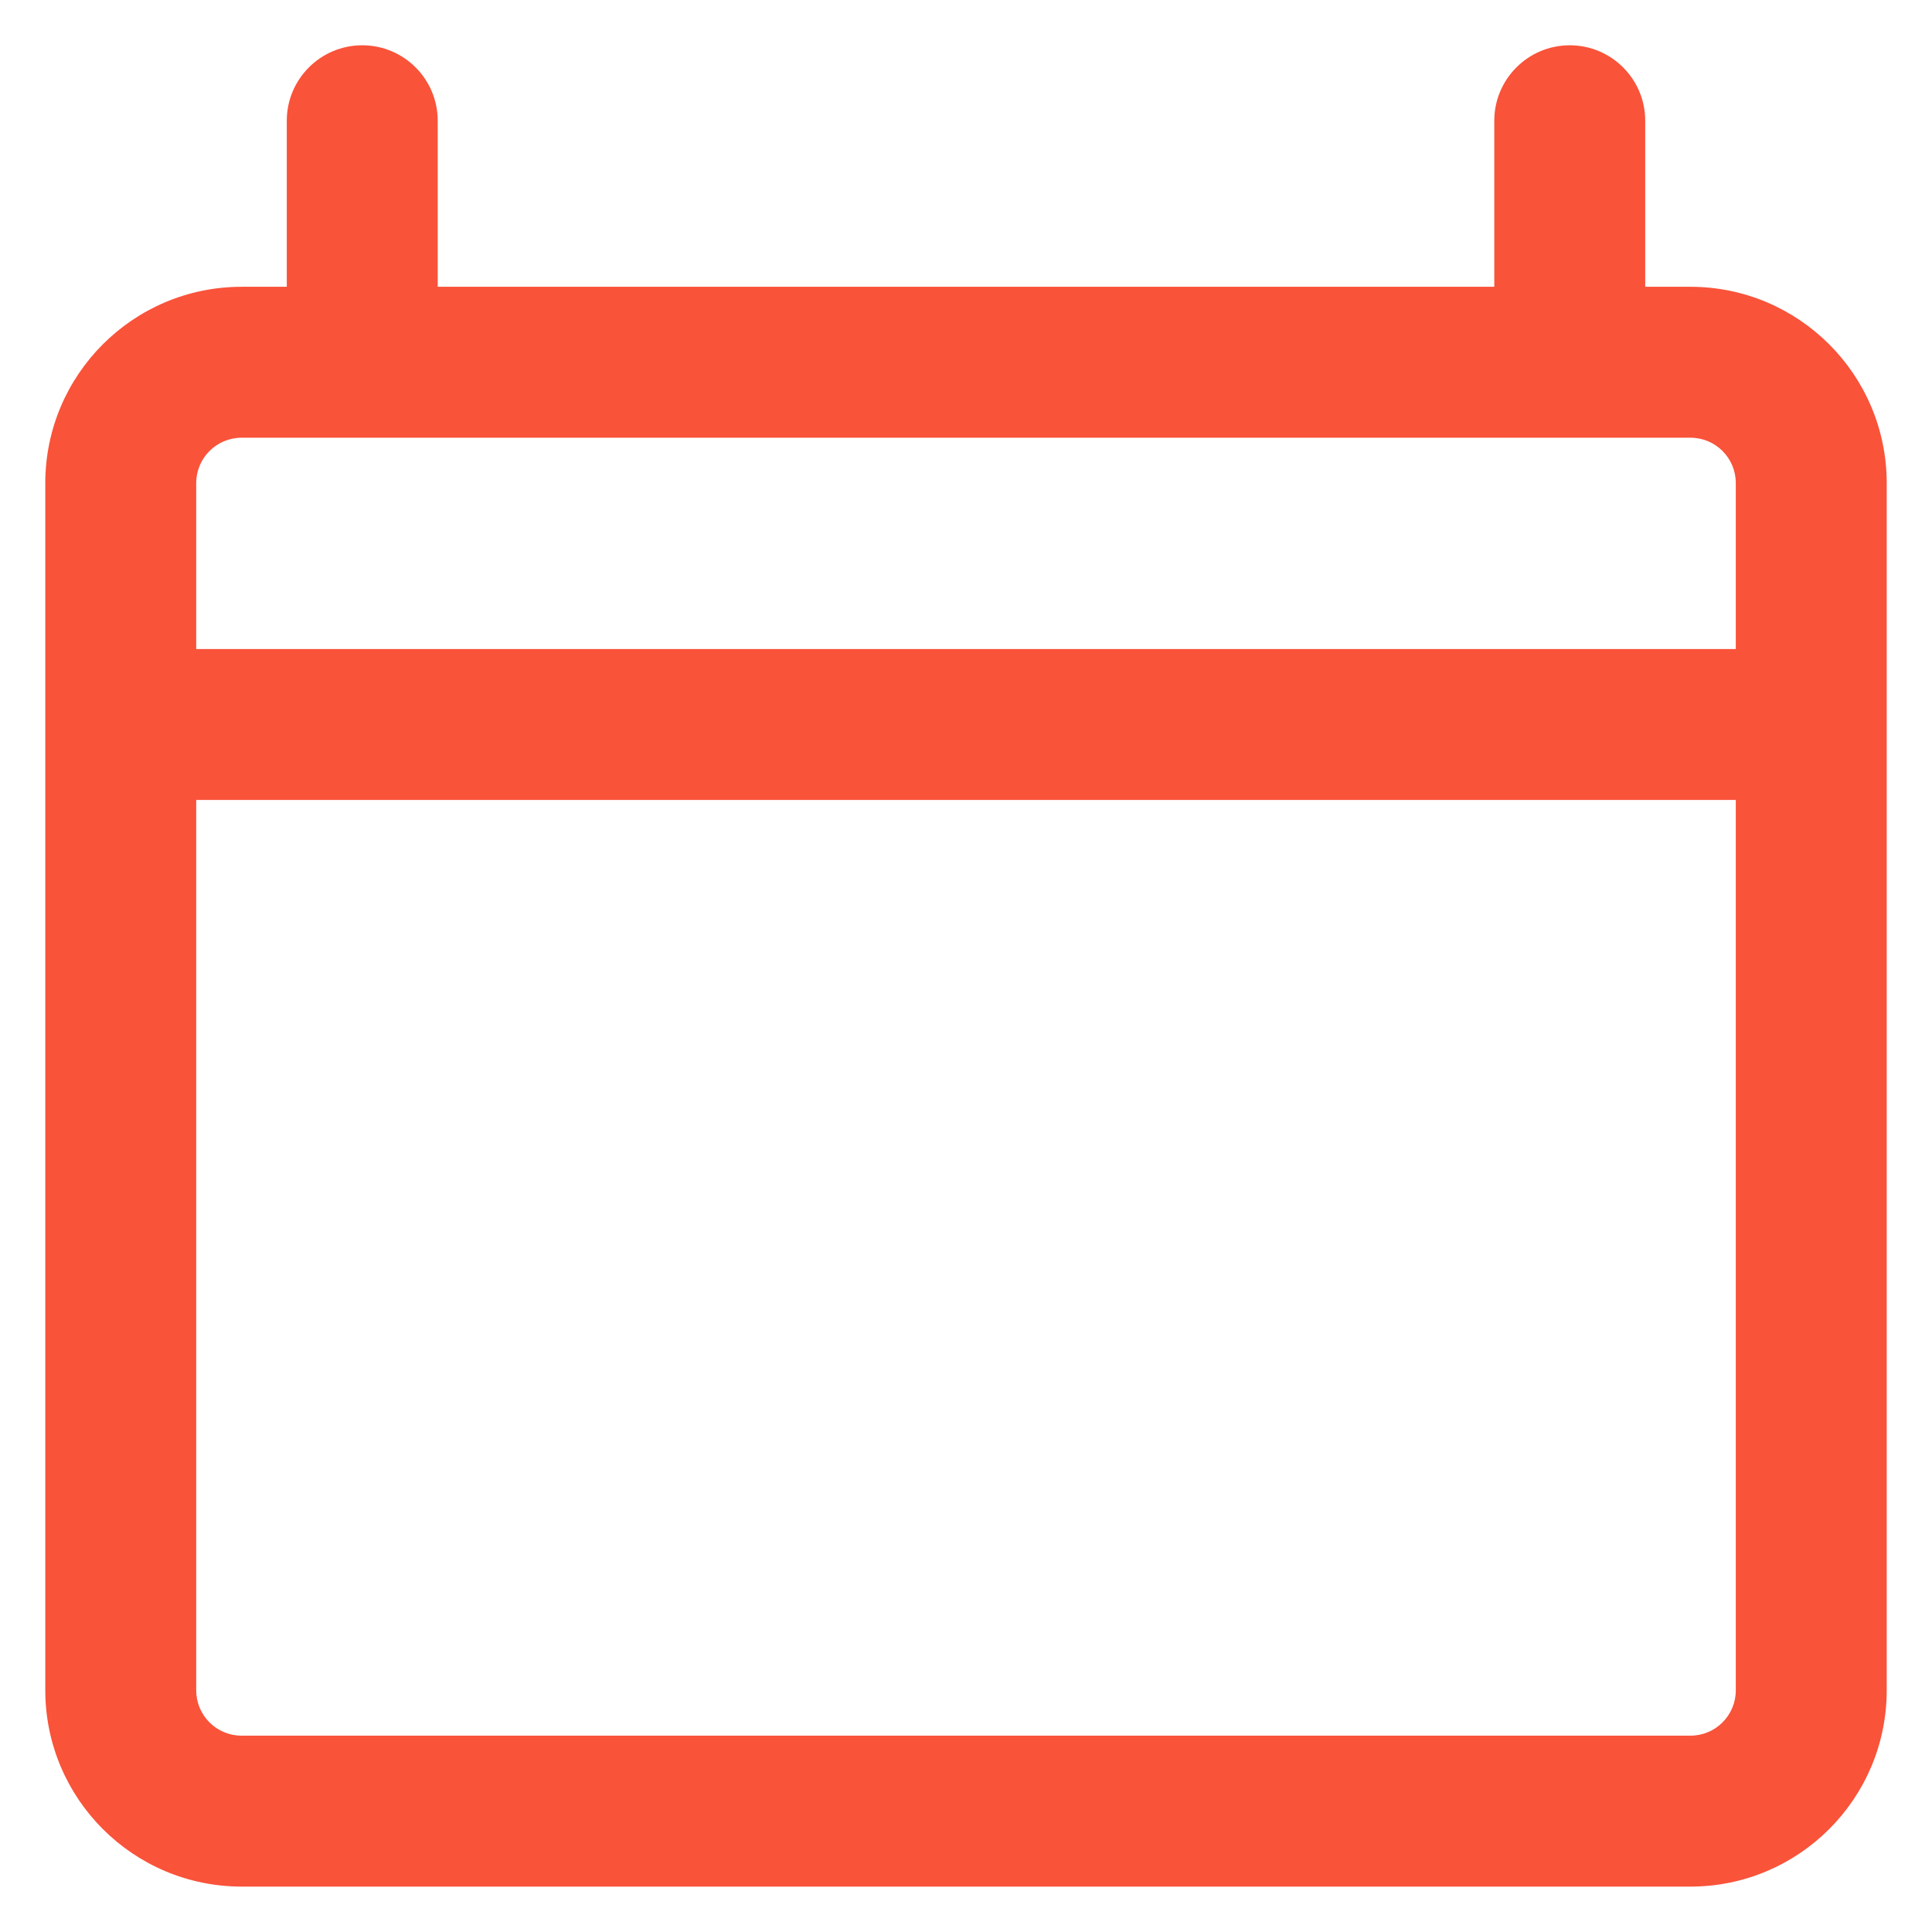 <!DOCTYPE svg PUBLIC "-//W3C//DTD SVG 1.1//EN" "http://www.w3.org/Graphics/SVG/1.1/DTD/svg11.dtd">
<!-- Uploaded to: SVG Repo, www.svgrepo.com, Transformed by: SVG Repo Mixer Tools -->
<svg fill="#f9533a" width="800px" height="800px" viewBox="0 0 32 32" version="1.1" xmlns="http://www.w3.org/2000/svg">
<g id="SVGRepo_bgCarrier" stroke-width="0"/>
<g id="SVGRepo_tracerCarrier" stroke-linecap="round" stroke-linejoin="round"/>
<g id="SVGRepo_iconCarrier"> <title>calendar</title> <path d="M28 4.75h-0.75v-2.75c0-0.69-0.56-1.25-1.25-1.25s-1.25 0.56-1.25 1.25v0 2.75h-17.5v-2.75c0-0.69-0.56-1.25-1.25-1.25s-1.25 0.56-1.25 1.25v0 2.75h-0.75c-1.794 0.002-3.248 1.456-3.25 3.25v19.998c0.002 1.794 1.456 3.248 3.25 3.25h24c1.794-0.001 3.249-1.456 3.25-3.25v-19.998c-0.002-1.794-1.456-3.248-3.25-3.25h-0zM4 7.25h24c0.414 0 0.75 0.336 0.75 0.75v2.75h-25.5v-2.75c0.001-0.414 0.336-0.749 0.75-0.75h0zM28 28.748h-24c-0.414-0-0.75-0.336-0.75-0.75v-14.748h25.5v14.748c-0 0.414-0.336 0.75-0.75 0.75v0z"/> </g>
</svg>